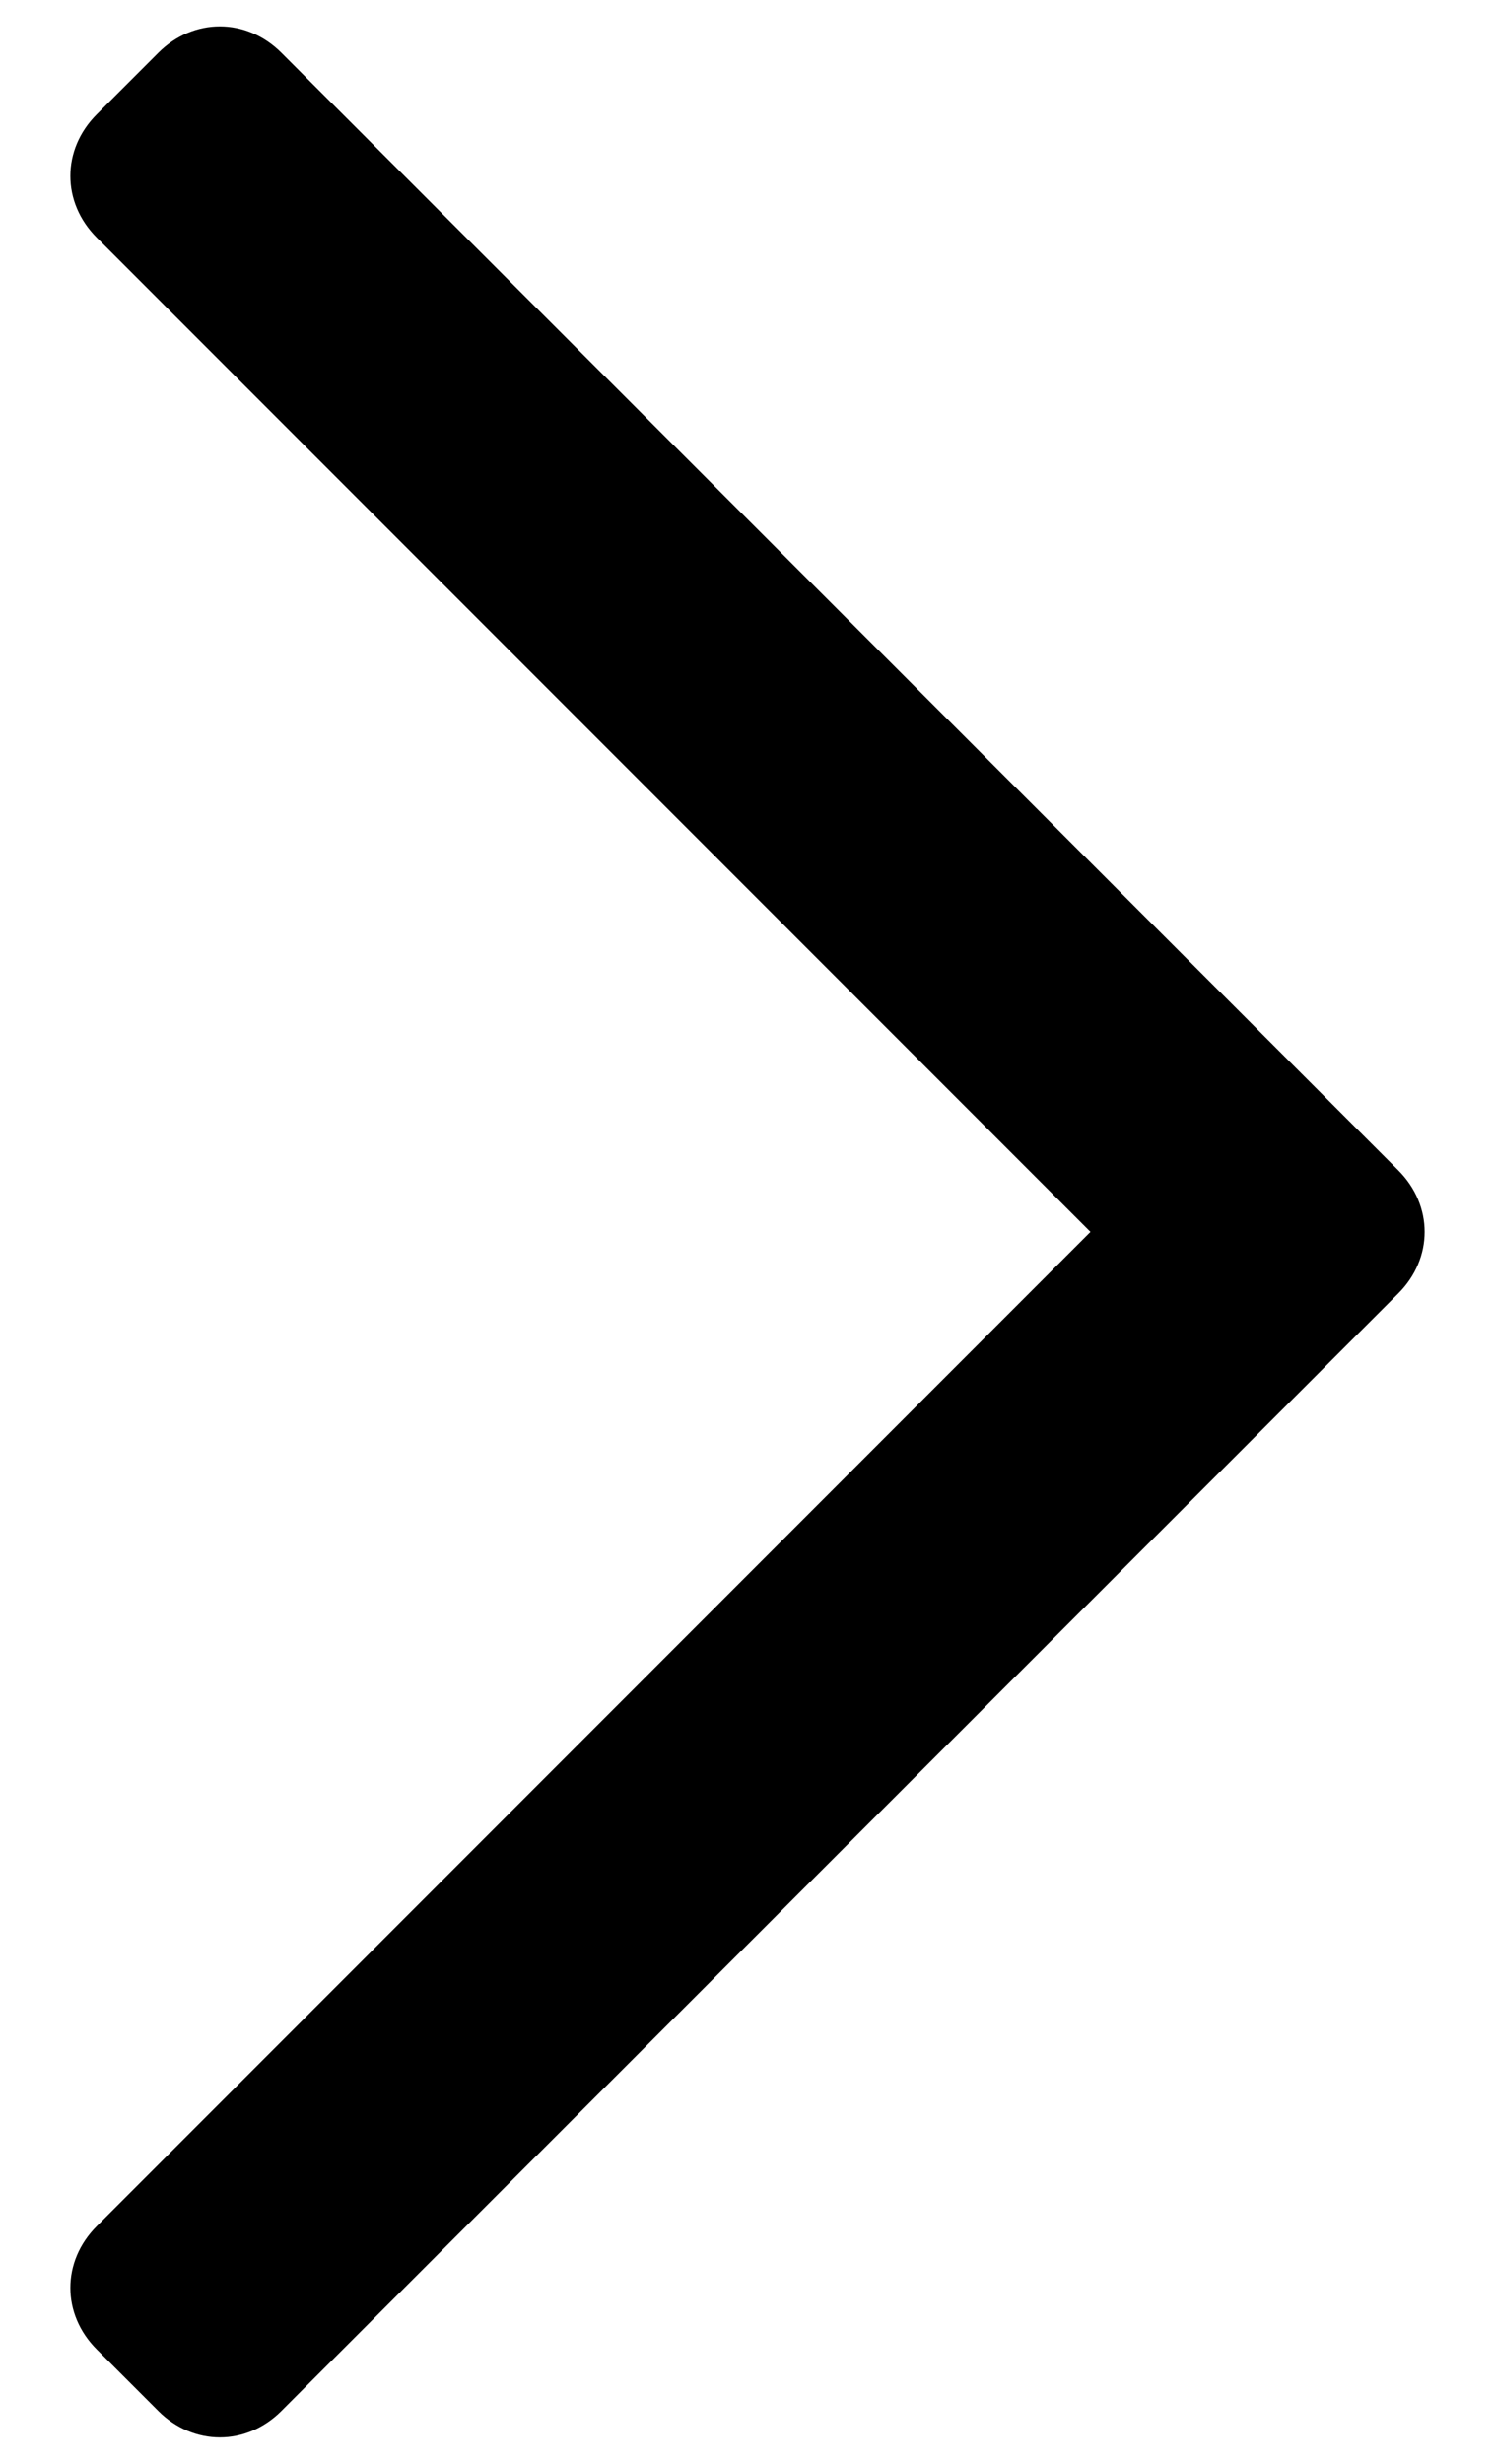 <?xml version="1.0" encoding="UTF-8" standalone="no"?>
<svg width="17px" height="28px" viewBox="0 0 17 28" version="1.1" xmlns="http://www.w3.org/2000/svg" xmlns:xlink="http://www.w3.org/1999/xlink" xmlns:sketch="http://www.bohemiancoding.com/sketch/ns">
    <!-- Generator: Sketch 3.1 (8751) - http://www.bohemiancoding.com/sketch -->
    <title>arrow-right</title>
    <desc>Created with Sketch.</desc>
    <defs></defs>
    <g id="Page-1" stroke="none" stroke-width="1" fill="none" fill-rule="evenodd" sketch:type="MSPage">
        <path d="M4.6,14 L15.9,2.7 C16.3,2.3 16.3,1.7 15.9,1.3 L15.2,0.6 C14.8,0.2 14.2,0.2 13.8,0.6 L1.8,12.6 L1.8,12.6 L1.1,13.3 C0.7,13.7 0.7,14.3 1.1,14.7 L1.8,15.4 L1.8,15.4 L13.8,27.4 C14.2,27.8 14.8,27.8 15.2,27.4 L15.9,26.7 C16.3,26.3 16.3,25.7 15.9,25.3 L4.6,14 L4.6,14 Z" id="arrow-right" fill="#000000" sketch:type="MSShapeGroup" transform="translate(8.5, 14) rotate(-180) translate(-8.5, -14) "></path>
    </g>
</svg>